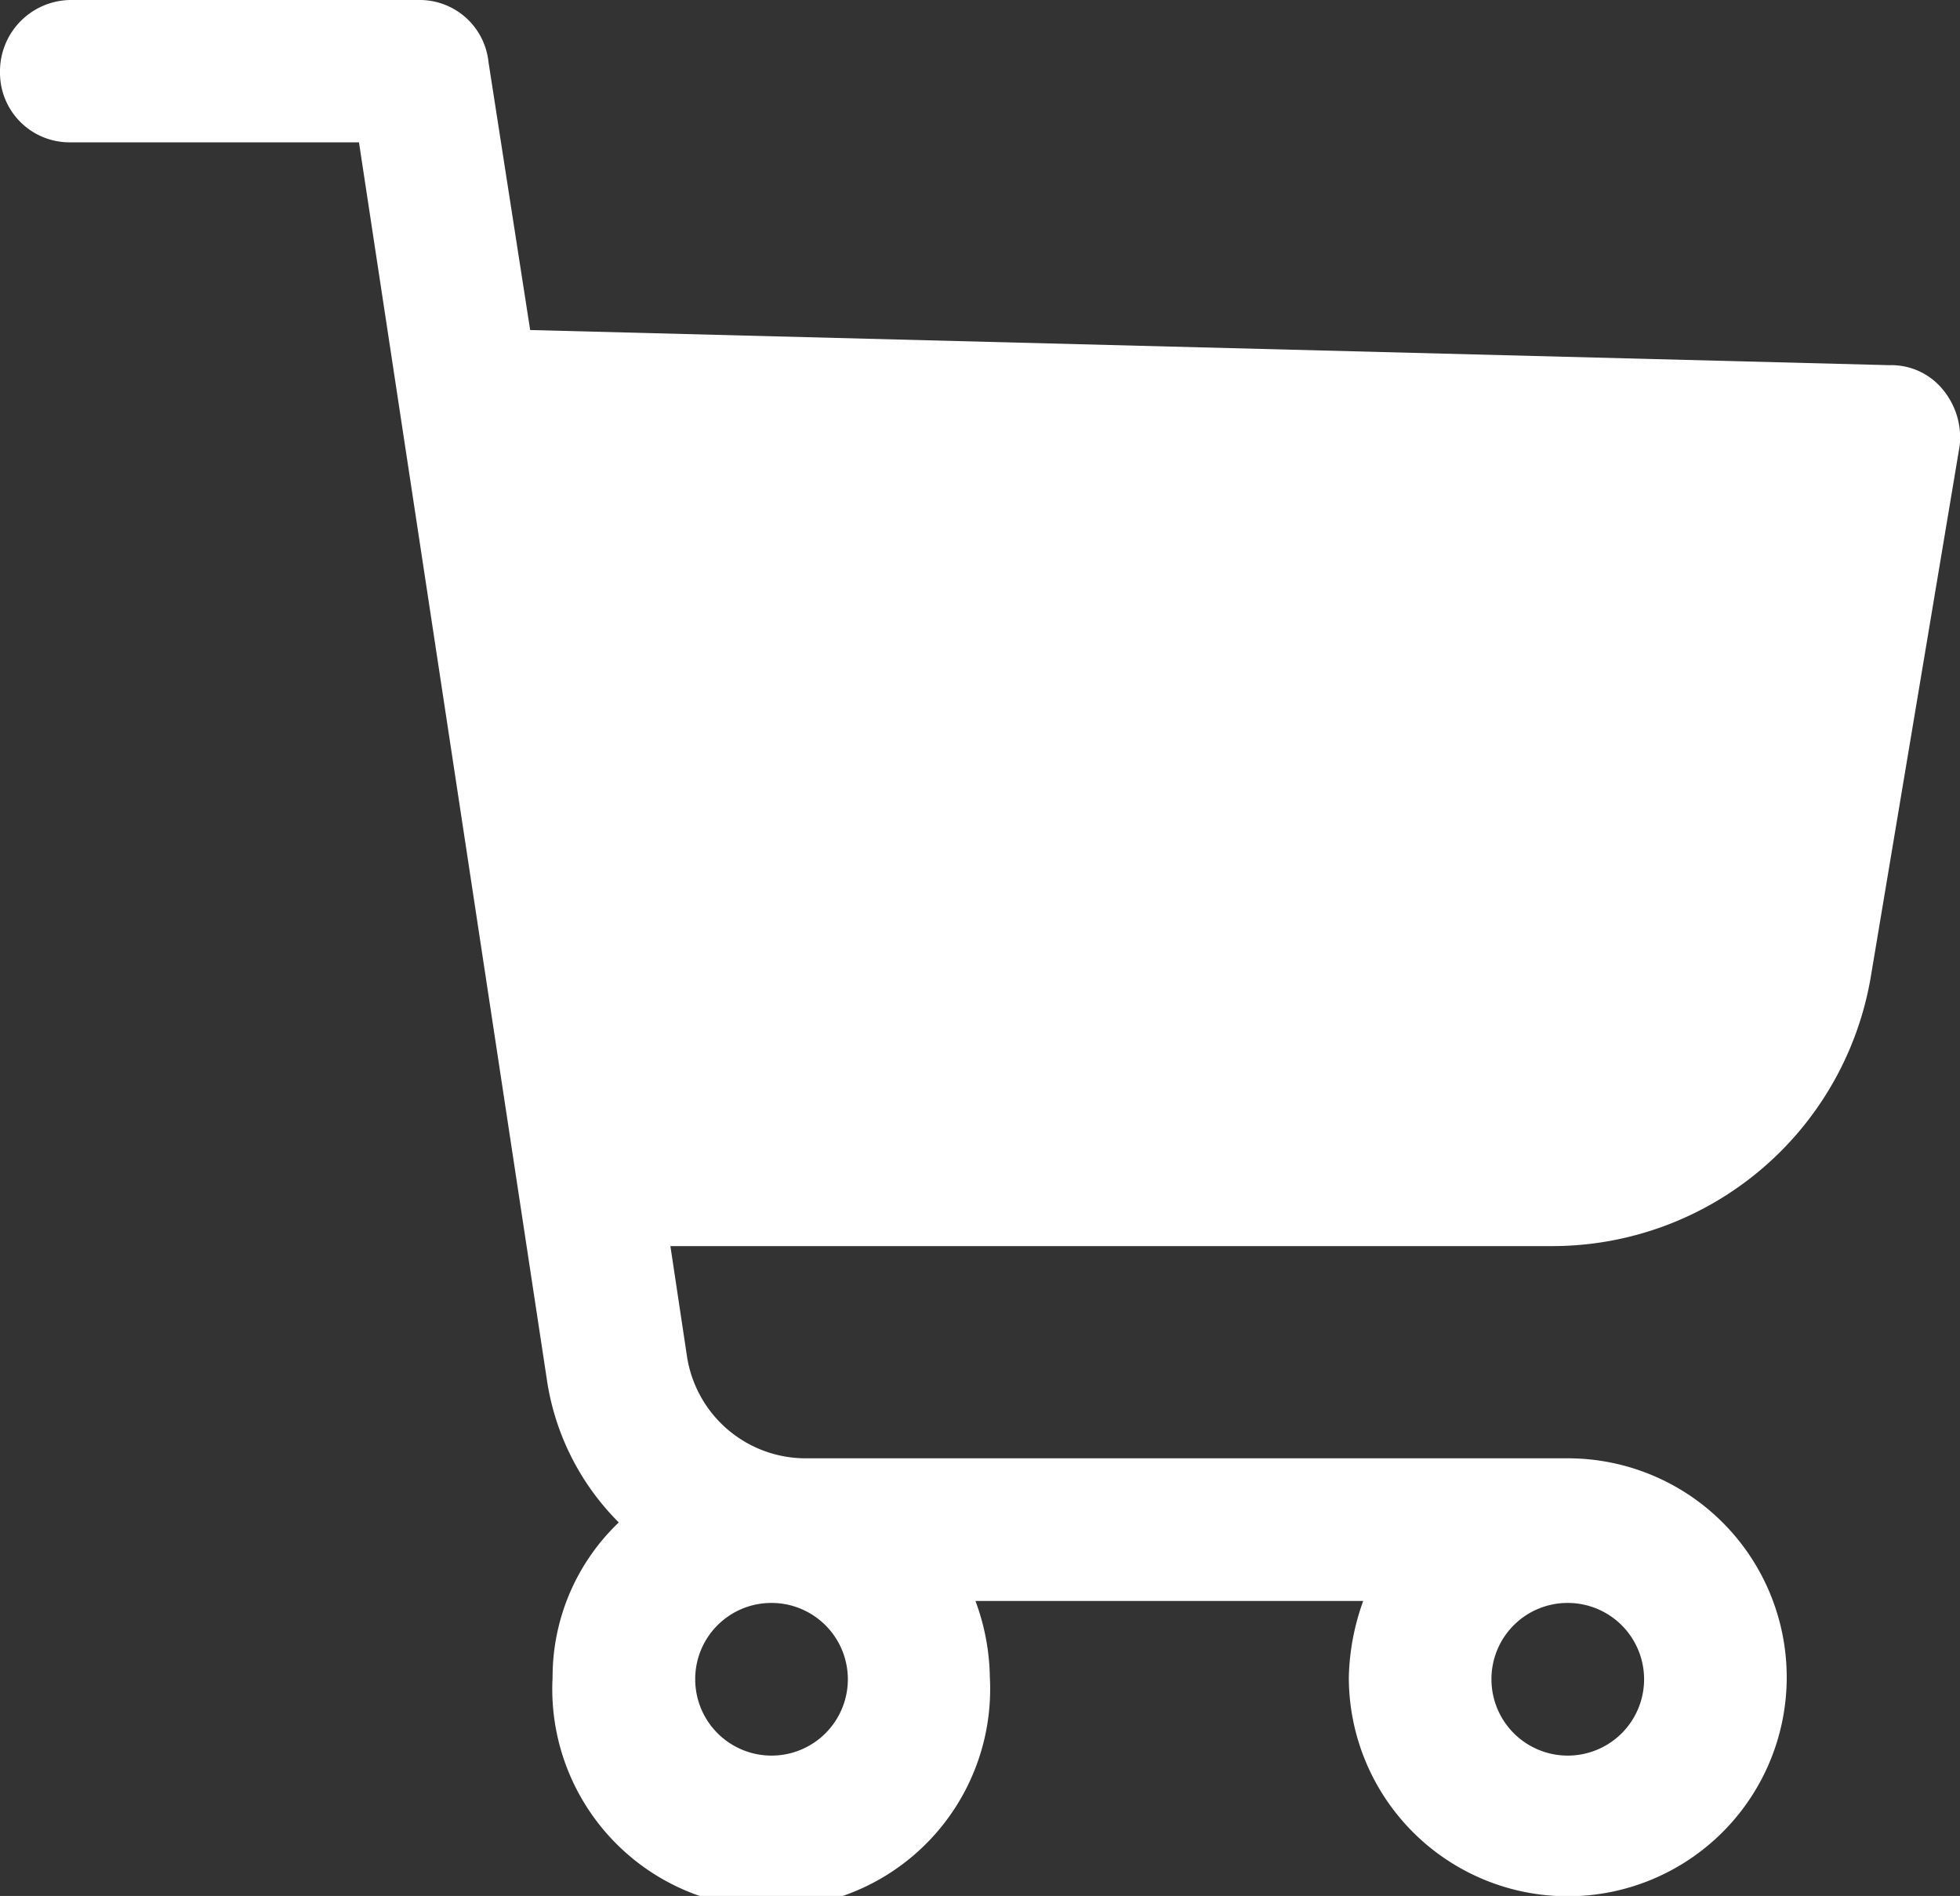 <svg xmlns="http://www.w3.org/2000/svg" width="18.799" height="18.182" viewBox="0 0 18.799 18.182">
  <rect x="0" y="0" width="18.799" height="18.182" fill="#333333" stroke="none"/>
  <g id="Group_2" data-name="Group 2" transform="translate(-331.5 75)">
    <path id="Path_298" data-name="Path 298" d="M21.137,7.739a.638.638,0,0,0-.514-.237L7.585,7.165l-.4-2.572A.663.663,0,0,0,6.536,4H3.173a.684.684,0,0,0-.673.692.667.667,0,0,0,.673.673h2.77l1.8,11.851A2.438,2.438,0,0,0,8.435,18.6,2.047,2.047,0,0,0,7.8,20.085a2.1,2.1,0,1,0,4.194,0,2.188,2.188,0,0,0-.138-.732h3.719a2.287,2.287,0,0,0-.138.732,2.1,2.1,0,1,0,2.1-2.1h-7.3A1.152,1.152,0,0,1,9.088,17L8.93,15.95h8.448a3.1,3.1,0,0,0,3.067-2.592l.851-5.085A.719.719,0,0,0,21.137,7.739Zm-3.6,11.633a.732.732,0,1,1-.732.732A.73.73,0,0,1,17.536,19.372Zm-7.637,0a.732.732,0,1,1-.732.732A.73.73,0,0,1,9.9,19.372Z" transform="translate(329 -79)" fill="#fff"/>
  </g>
</svg>
